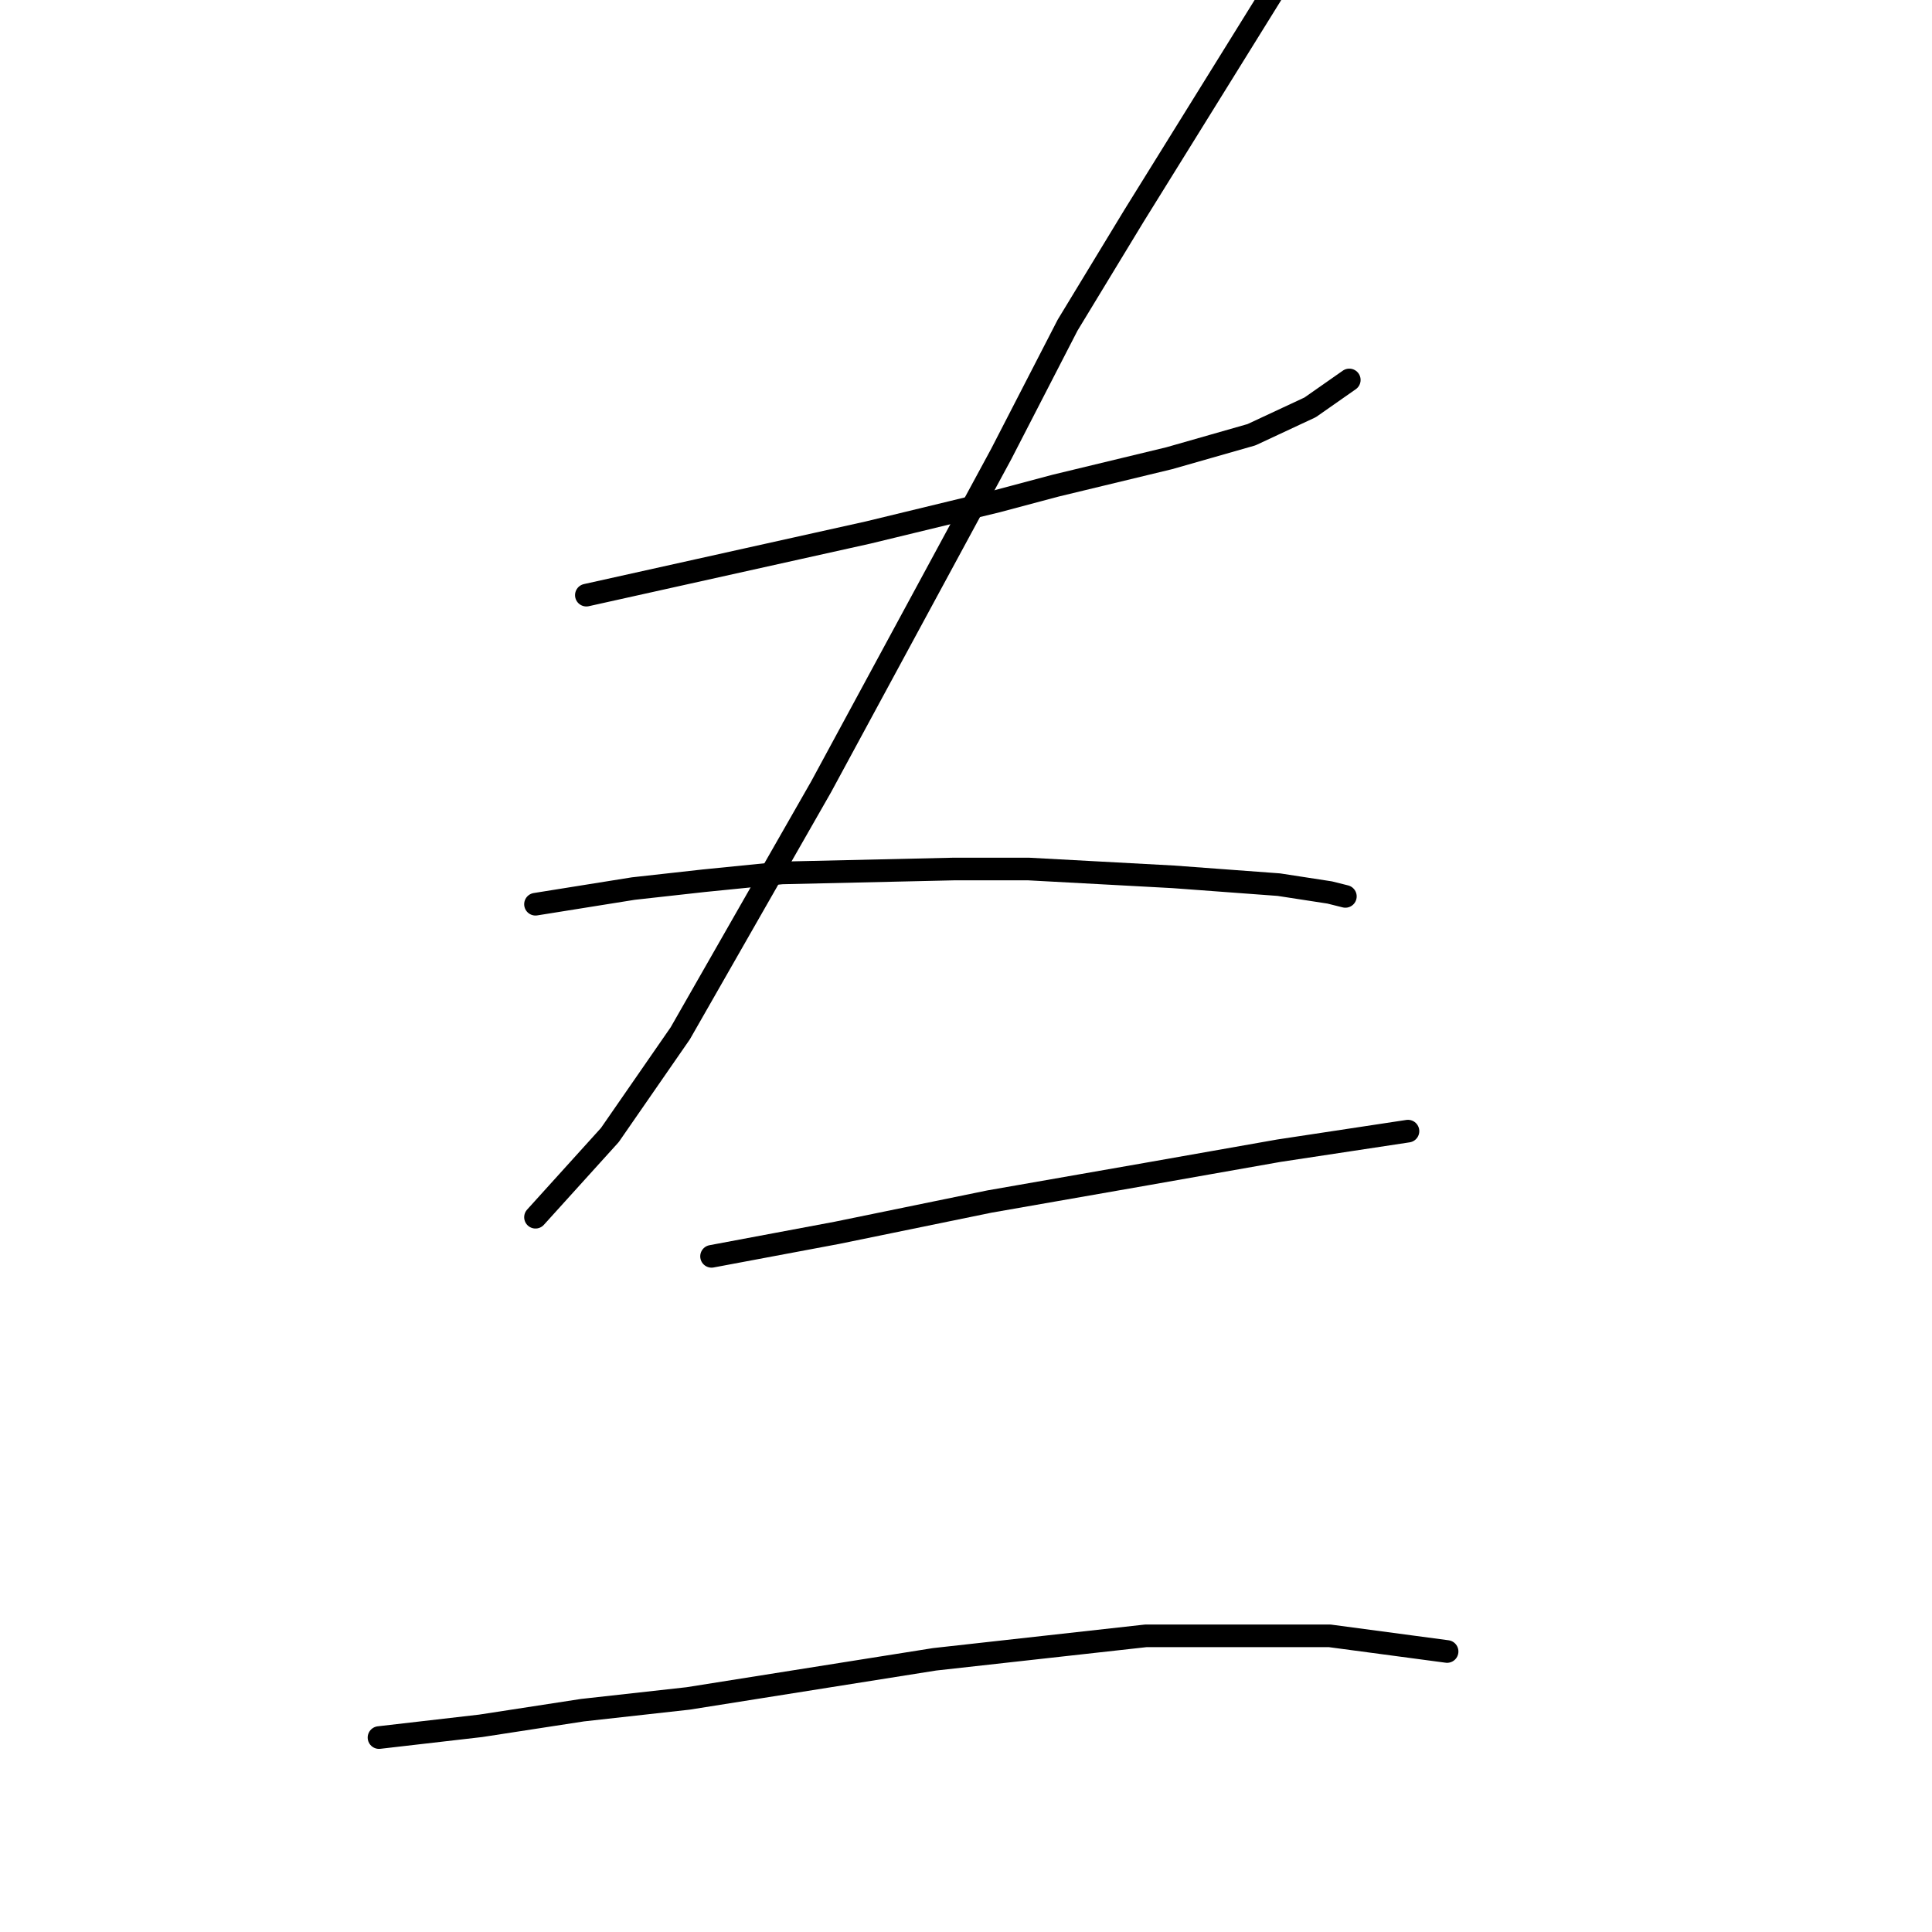 <?xml version="1.0" standalone="no"?>
    <svg width="256" height="256" xmlns="http://www.w3.org/2000/svg" version="1.1">
    <polyline stroke="black" stroke-width="3" stroke-linecap="round" fill="transparent" stroke-linejoin="round" points="77.696 78.859 105.69 72.638 115.021 70.564 132.129 66.417 139.905 64.343 154.939 60.714 165.826 57.604 173.602 53.975 178.787 50.346 178.787 50.346 " />
        <polyline stroke="black" stroke-width="3" stroke-linecap="round" fill="transparent" stroke-linejoin="round" points="168.937 -1.496 150.274 28.573 141.461 43.088 132.648 60.196 108.801 104.261 90.138 136.921 80.806 150.4 70.956 161.287 70.956 161.287 " />
        <polyline stroke="black" stroke-width="3" stroke-linecap="round" fill="transparent" stroke-linejoin="round" points="70.956 119.814 83.917 117.74 93.248 116.703 103.616 115.666 126.427 115.148 136.276 115.148 155.458 116.185 169.455 117.221 176.194 118.258 178.268 118.777 178.268 118.777 " />
        <polyline stroke="black" stroke-width="3" stroke-linecap="round" fill="transparent" stroke-linejoin="round" points="94.285 166.471 110.874 163.36 131.092 159.213 151.829 155.584 169.455 152.474 186.563 149.882 186.563 149.882 " />
        <polyline stroke="black" stroke-width="3" stroke-linecap="round" fill="transparent" stroke-linejoin="round" points="50.22 230.236 63.698 228.681 77.177 226.607 91.174 225.052 123.835 219.868 151.829 216.757 176.194 216.757 191.747 218.831 191.747 218.831 " />
        </svg>
